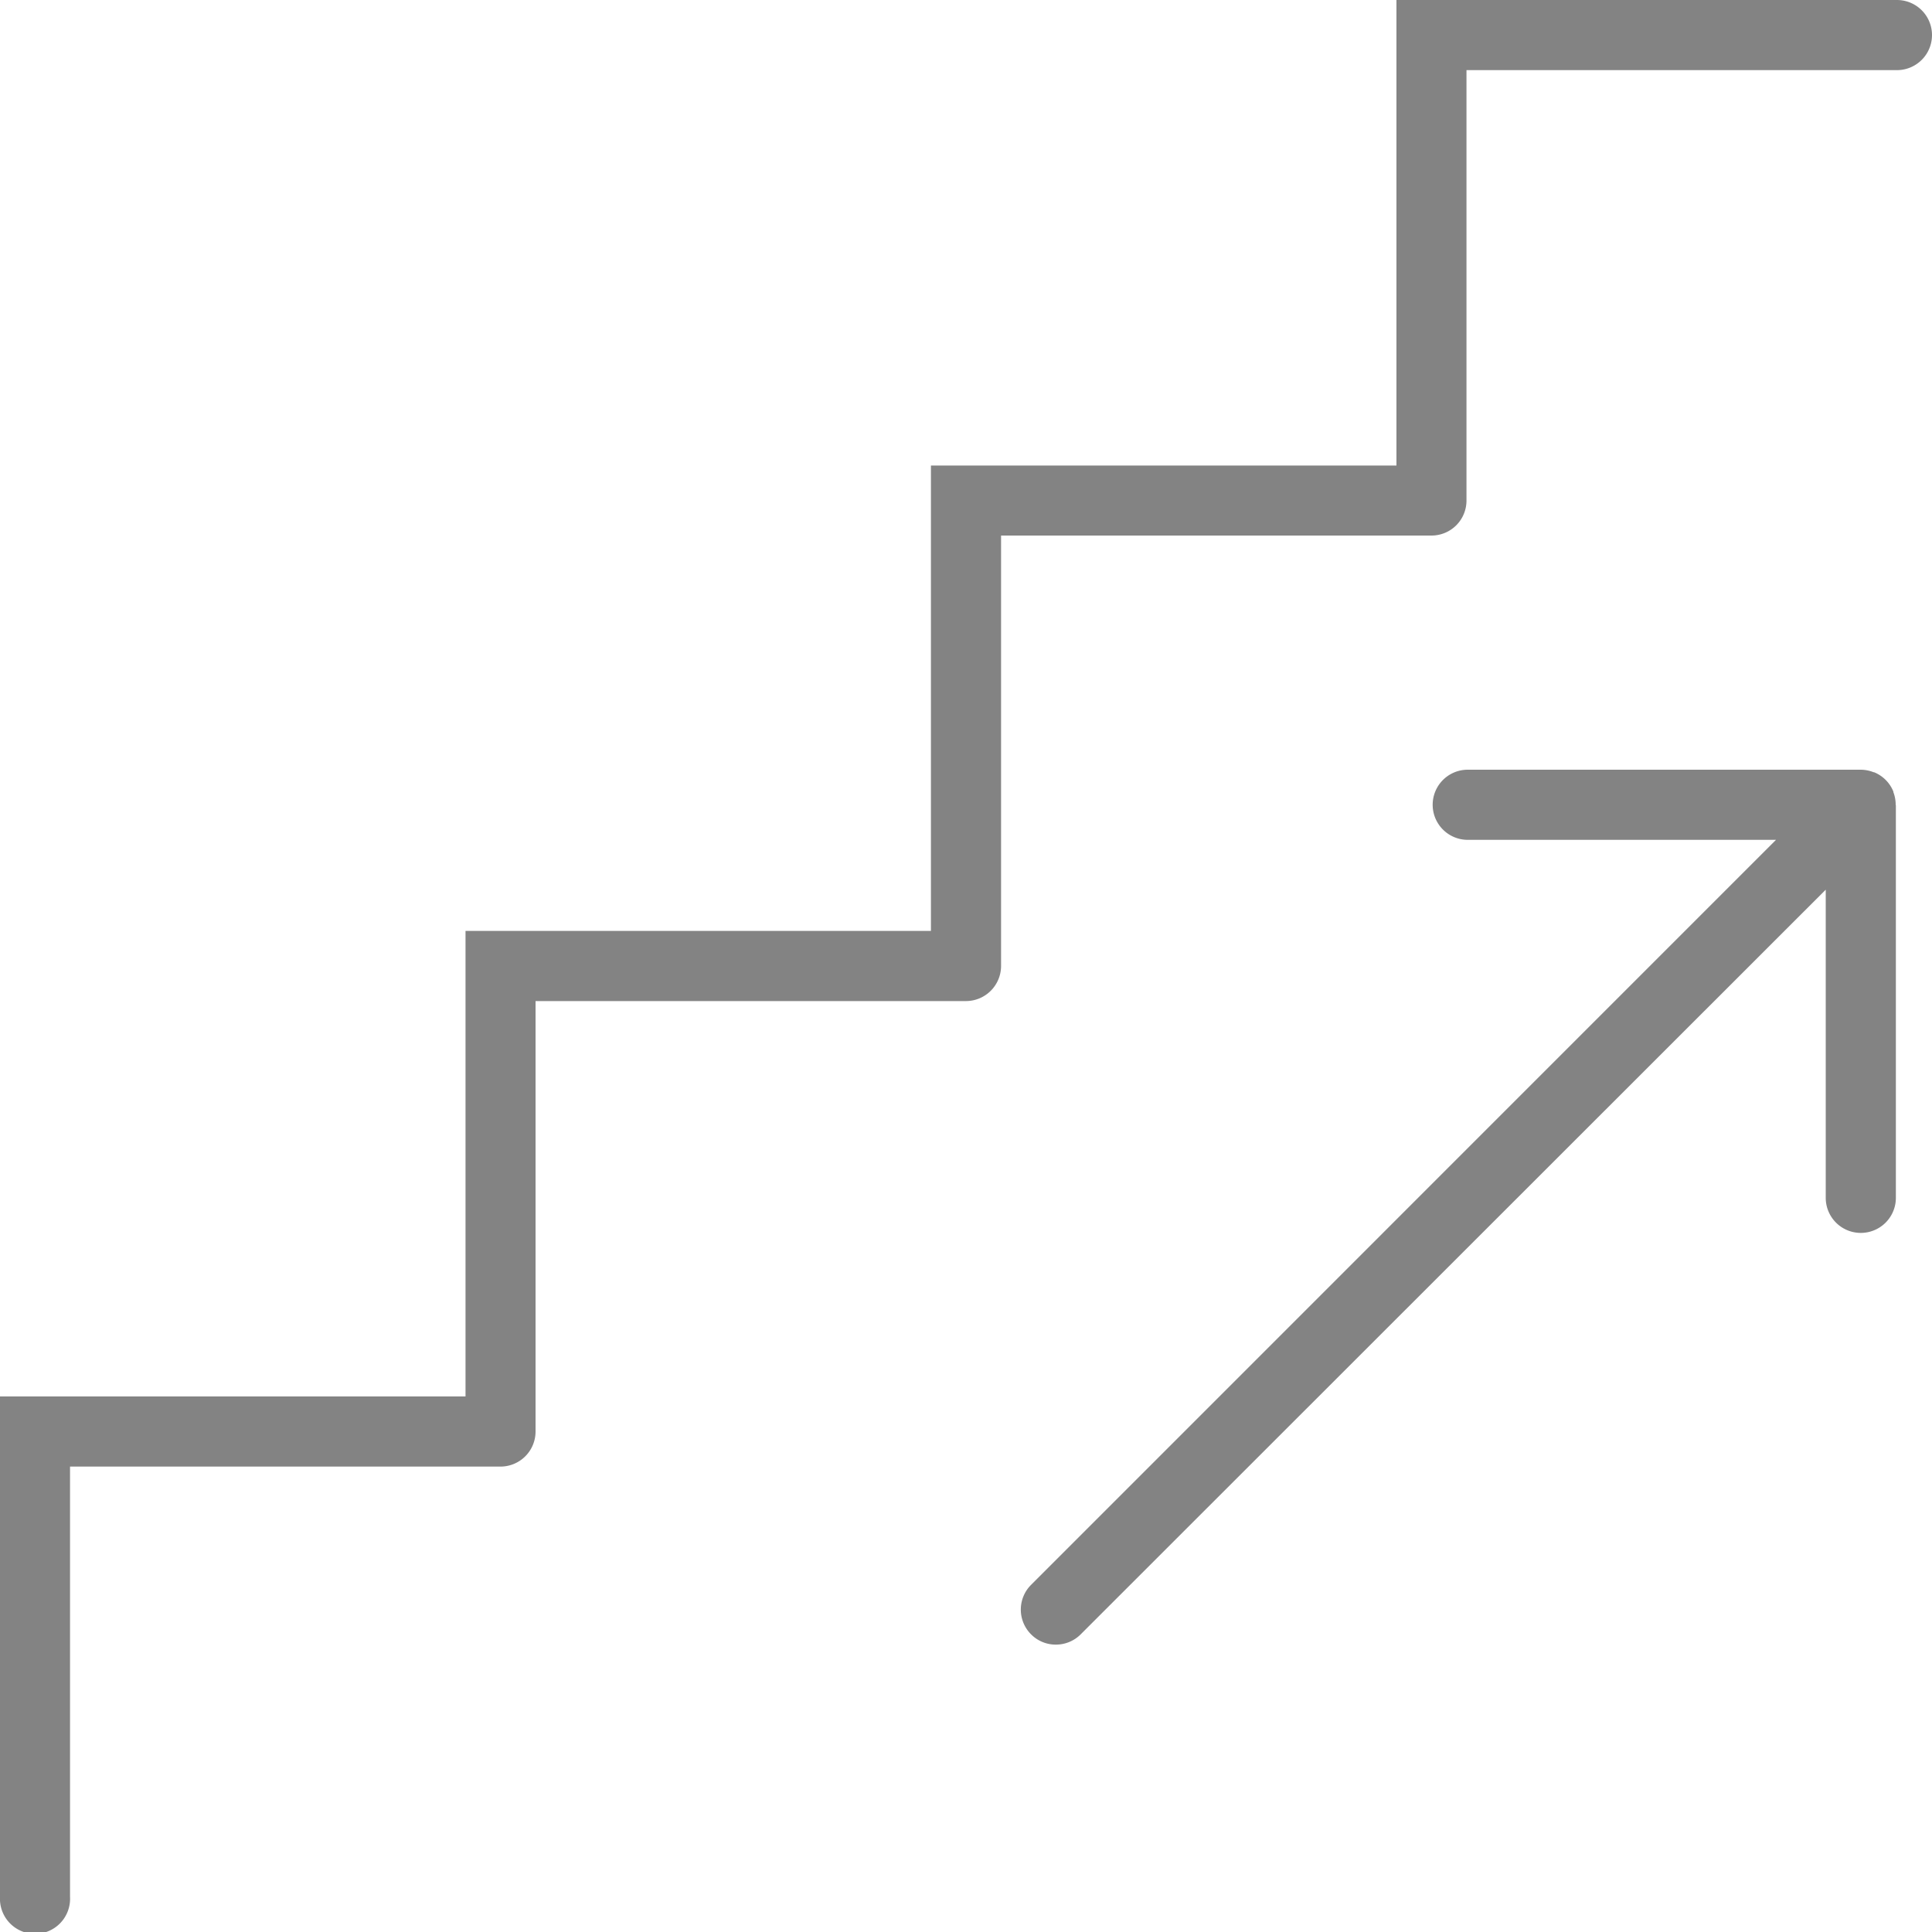 <svg id="Слой_1" data-name="Слой 1" xmlns="http://www.w3.org/2000/svg" viewBox="0 0 200 200"><defs><style>.cls-1{fill:#838383;}</style></defs><path class="cls-1" d="M196.37,0H144.56V48.19H96.37V96.37H48.19v48.19H0v51.81a3.63,3.63,0,1,0,7.25,0V151.82H51.81a3.63,3.63,0,0,0,3.63-3.63V103.63H100a3.64,3.64,0,0,0,3.63-3.63V55.44h44.56a3.62,3.62,0,0,0,3.62-3.63V7.26h44.56a3.63,3.63,0,0,0,0-7.26Z"/><path class="cls-1" d="M196.24,83.34A3.61,3.61,0,0,0,196,82s0,0,0-.06a3.62,3.62,0,0,0-2-2l-.05,0a3.66,3.66,0,0,0-1.33-.26H151.94a3.63,3.63,0,0,0,0,7.26h31.91l-77.11,77.12a3.62,3.62,0,0,0,0,5.13,3.58,3.58,0,0,0,2.56,1.06,3.62,3.62,0,0,0,2.57-1.06L189,92.1V124a3.63,3.63,0,1,0,7.26,0V83.35Z"/></svg>